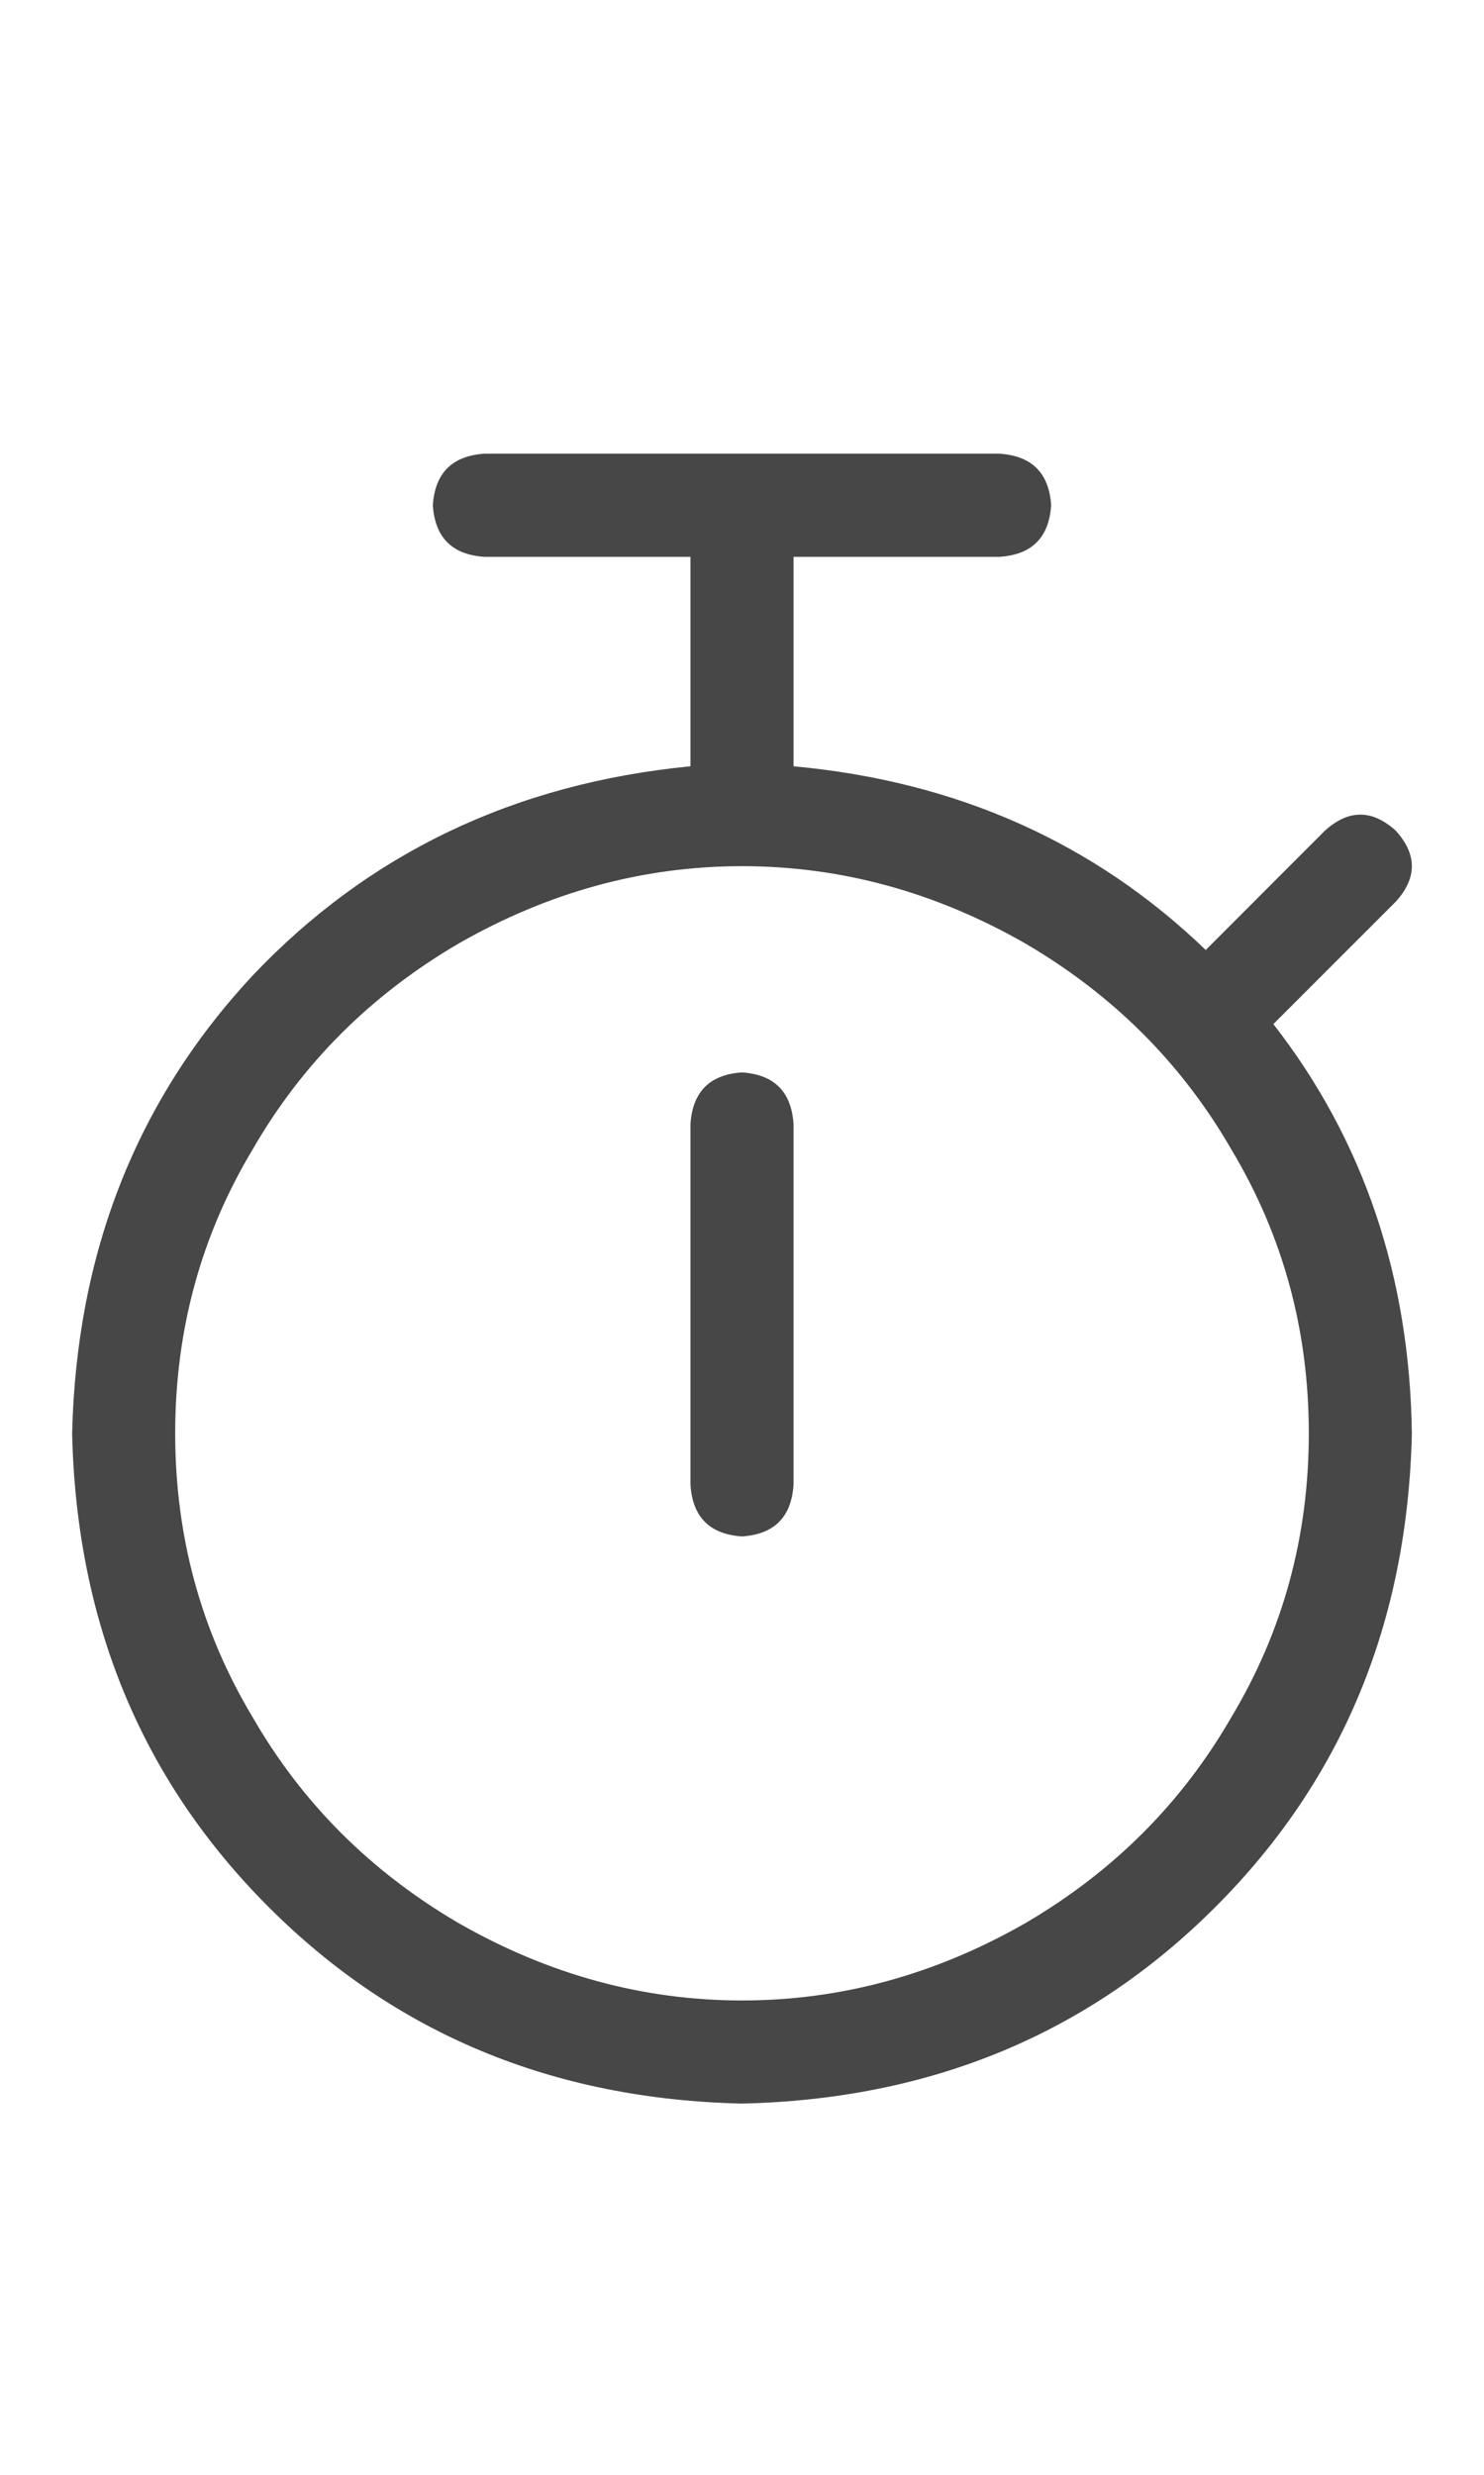 <svg width="18" height="30" viewBox="0 0 18 30" fill="none" xmlns="http://www.w3.org/2000/svg">
<g id="label-paired / lg / stopwatch-lg / regular" clip-path="url(#clip0_1731_5429)">
<path id="icon" d="M5.25 6.125C5.276 5.734 5.484 5.526 5.875 5.5H12.125C12.516 5.526 12.724 5.734 12.75 6.125C12.724 6.516 12.516 6.724 12.125 6.75H9.625V9.289C11.604 9.471 13.271 10.213 14.625 11.516L16.07 10.07C16.357 9.81 16.643 9.81 16.93 10.07C17.19 10.357 17.19 10.643 16.93 10.93L15.445 12.414C16.539 13.82 17.099 15.474 17.125 17.375C17.073 19.667 16.279 21.581 14.742 23.117C13.206 24.654 11.292 25.448 9 25.5C6.708 25.448 4.794 24.654 3.258 23.117C1.721 21.581 0.927 19.667 0.875 17.375C0.927 15.188 1.656 13.338 3.062 11.828C4.469 10.344 6.24 9.497 8.375 9.289V6.75H5.875C5.484 6.724 5.276 6.516 5.25 6.125ZM2.125 17.375C2.125 18.625 2.438 19.771 3.062 20.812C3.661 21.854 4.495 22.688 5.562 23.312C6.656 23.938 7.802 24.25 9 24.25C10.198 24.25 11.344 23.938 12.438 23.312C13.505 22.688 14.338 21.854 14.938 20.812C15.562 19.771 15.875 18.625 15.875 17.375C15.875 16.125 15.562 14.979 14.938 13.938C14.338 12.896 13.505 12.062 12.438 11.438C11.344 10.812 10.198 10.5 9 10.5C7.802 10.5 6.656 10.812 5.562 11.438C4.495 12.062 3.661 12.896 3.062 13.938C2.438 14.979 2.125 16.125 2.125 17.375ZM9.625 13.625V18C9.599 18.391 9.391 18.599 9 18.625C8.609 18.599 8.401 18.391 8.375 18V13.625C8.401 13.234 8.609 13.026 9 13C9.391 13.026 9.599 13.234 9.625 13.625Z" fill="black" fill-opacity="0.72"/>
</g>
<defs>
<clipPath id="clip0_1731_5429">
<rect width="18" height="30" fill="white"/>
</clipPath>
</defs>
</svg>
